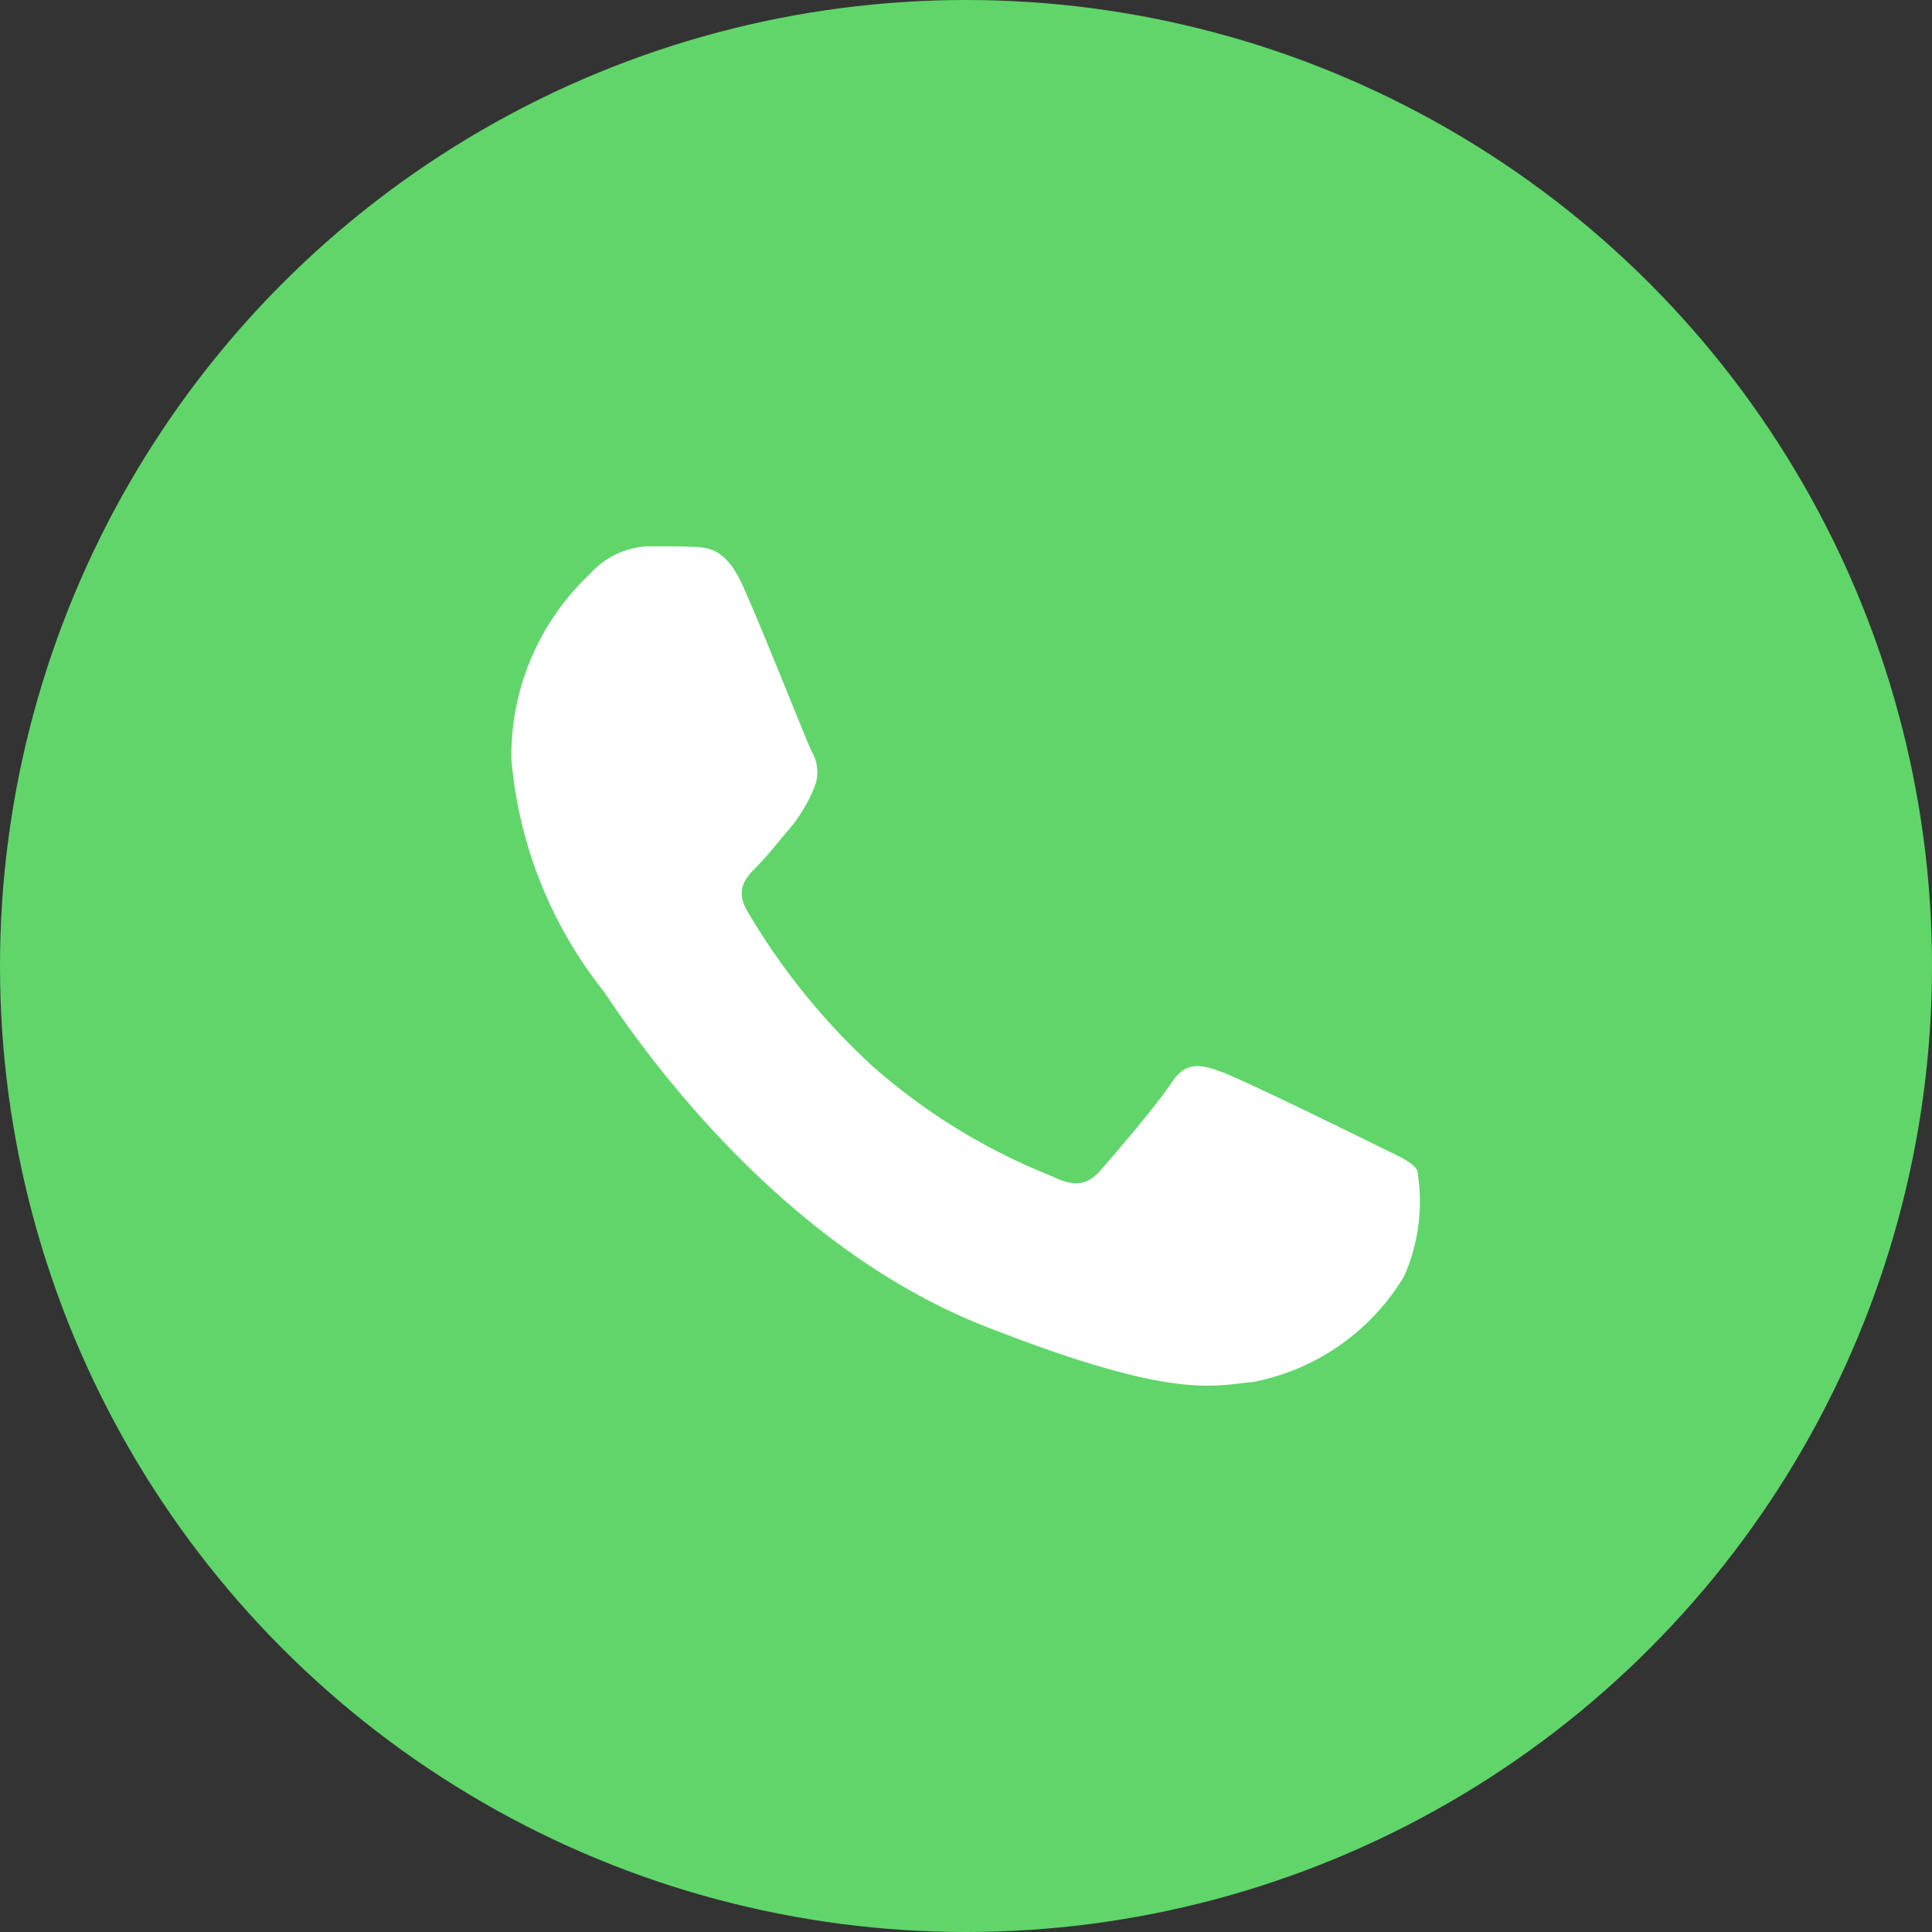 <svg xmlns="http://www.w3.org/2000/svg" width="34" height="34" viewBox="0 0 34 34">
  <rect x="0" y="0" width="34" height="34" fill="#333333" stroke="none"/>
  <g id="whatsapp" transform="translate(-629 -476)">
    <circle id="Ellipse_1" data-name="Ellipse 1" cx="17" cy="17" r="17" transform="translate(629 476)" fill="#60d66a"/>
    <path id="Path_14" data-name="Path 14" d="M311.357,323.714c-.295-.653-.605-.666-.886-.677-.229-.01-.492-.009-.754-.009a1.449,1.449,0,0,0-1.05.49,4.385,4.385,0,0,0-1.378,3.268,7.606,7.606,0,0,0,1.607,4.053c.2.261,2.723,4.344,6.725,5.915,3.325,1.305,4,1.046,4.724.98A3.976,3.976,0,0,0,323,335.872a3.261,3.261,0,0,0,.23-1.863c-.1-.163-.361-.261-.755-.457s-2.329-1.144-2.69-1.275-.623-.2-.886.2-1.016,1.274-1.246,1.536-.459.295-.853.1a10.781,10.781,0,0,1-3.166-1.945,11.812,11.812,0,0,1-2.19-2.714c-.23-.392-.025-.6.173-.8.177-.176.394-.457.591-.686a2.685,2.685,0,0,0,.393-.653.719.719,0,0,0-.033-.686C312.472,326.427,311.707,324.489,311.357,323.714Z" transform="translate(330.711 162.586)" fill="#fff"/>
  </g>
</svg>
